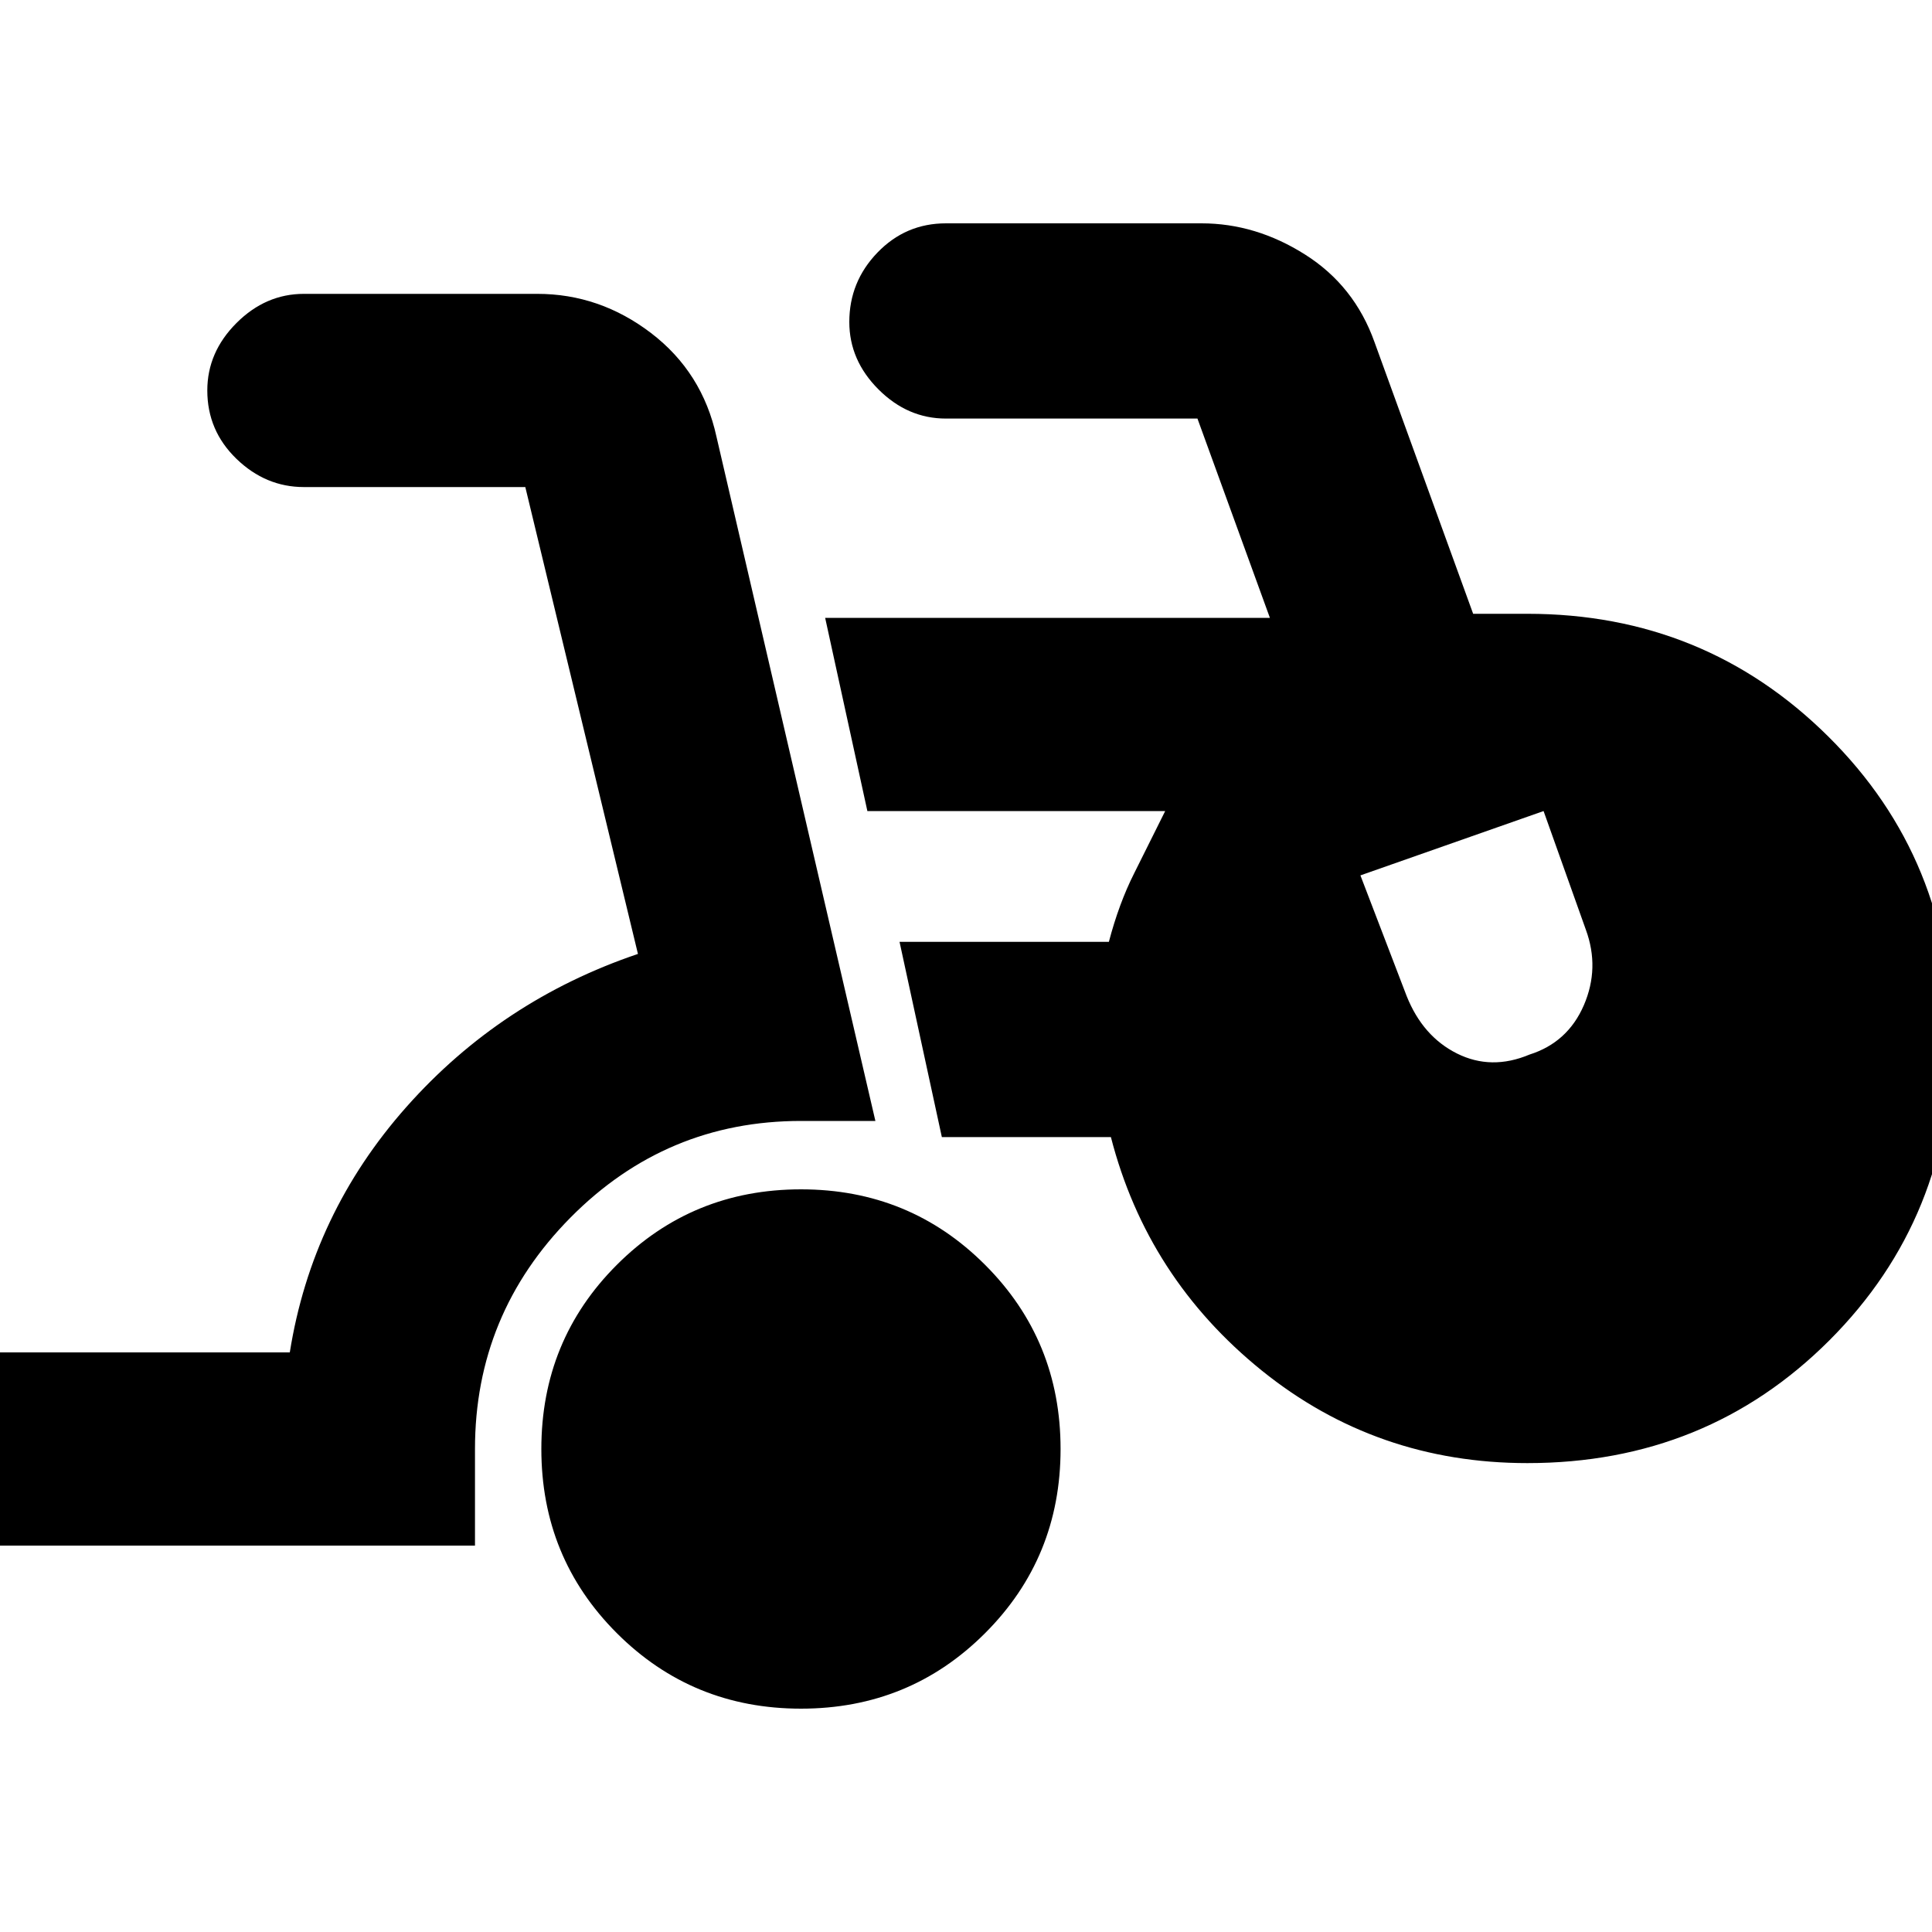 <svg xmlns="http://www.w3.org/2000/svg" height="20" width="20"><path d="M8.292 17.688Q7.167 17.688 6.385 16.906Q5.604 16.125 5.604 15Q5.604 13.875 6.385 13.094Q7.167 12.312 8.292 12.312Q9.417 12.312 10.198 13.094Q10.979 13.875 10.979 15Q10.979 16.125 10.198 16.906Q9.417 17.688 8.292 17.688ZM-0.208 16V14H3Q3.229 12.562 4.208 11.458Q5.188 10.354 6.604 9.875L5.438 5.042Q5.438 5.042 5.438 5.042Q5.438 5.042 5.438 5.042H3.146Q2.75 5.042 2.448 4.75Q2.146 4.458 2.146 4.042Q2.146 3.646 2.448 3.344Q2.75 3.042 3.146 3.042H5.562Q6.208 3.042 6.74 3.448Q7.271 3.854 7.417 4.521L9.062 11.604H8.292Q6.896 11.604 5.906 12.604Q4.917 13.604 4.917 15V16ZM15.812 15.146Q14.25 15.146 13.062 14.188Q11.875 13.229 11.5 11.771H9.75L9.312 9.75H11.479Q11.583 9.354 11.74 9.042Q11.896 8.729 12.062 8.396H8.979L8.542 6.396H13.146L12.396 4.333Q12.396 4.333 12.396 4.333Q12.396 4.333 12.396 4.333H9.792Q9.396 4.333 9.094 4.031Q8.792 3.729 8.792 3.333Q8.792 2.917 9.083 2.615Q9.375 2.312 9.792 2.312H12.438Q13 2.312 13.51 2.635Q14.021 2.958 14.229 3.542L15.25 6.354H15.812Q17.646 6.354 18.927 7.625Q20.208 8.896 20.208 10.75Q20.208 12.604 18.938 13.875Q17.667 15.146 15.812 15.146ZM15.833 10.917Q16.229 10.792 16.396 10.406Q16.562 10.021 16.417 9.625L15.979 8.396L14.083 9.062L14.562 10.312Q14.729 10.729 15.083 10.906Q15.438 11.083 15.833 10.917Z"/></svg>